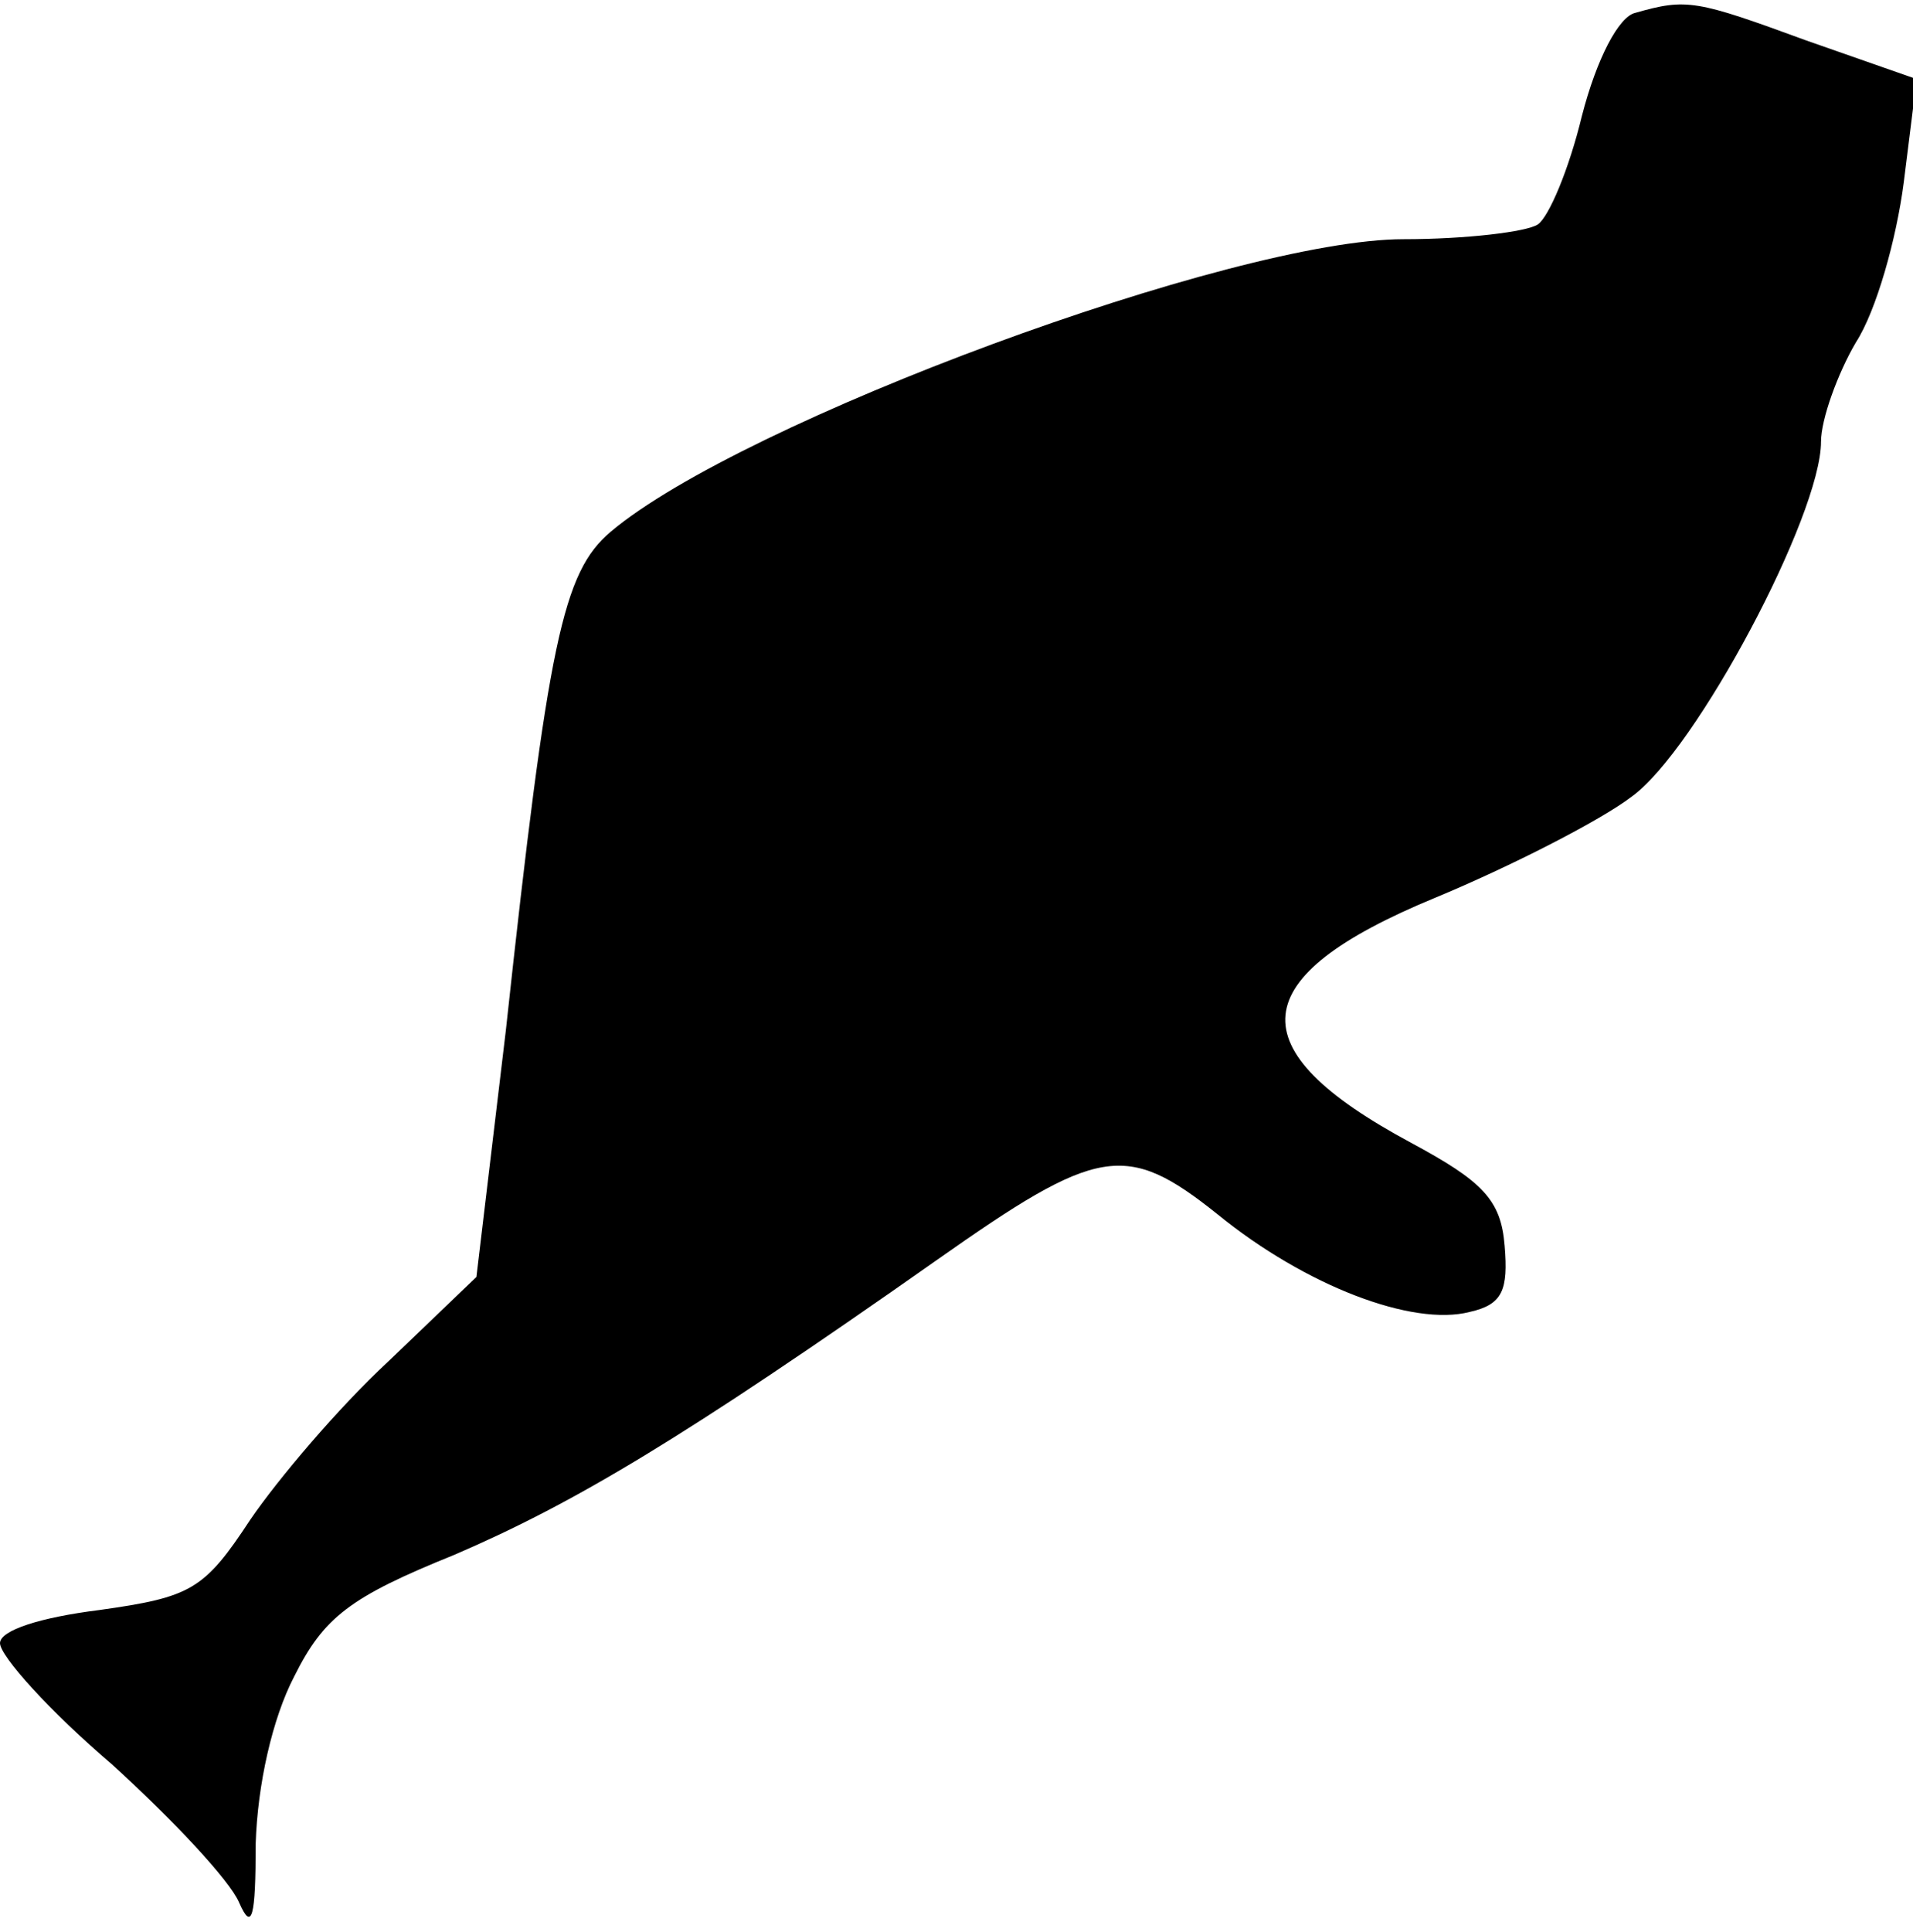 <?xml version="1.0" standalone="no"?>
<!DOCTYPE svg PUBLIC "-//W3C//DTD SVG 20010904//EN"
 "http://www.w3.org/TR/2001/REC-SVG-20010904/DTD/svg10.dtd">
<svg version="1.0" xmlns="http://www.w3.org/2000/svg"
 width="104pt" height="105pt" viewBox="0 0 104 105"
 preserveAspectRatio="xMidYMid meet">
<g transform="translate(0,105) scale(0.1,-0.1)"
fill="#000000" stroke="none">
<path fill="#000000" stroke="none" d="M889 1043 c-9 -2 -21 -25 -29 -56 -7
-29 -18 -55 -24 -59 -6 -4 -39 -8 -73 -8 -92 0 -360 -99 -431 -159 -26 -22
-34 -59 -57 -271 l-16 -134 -48 -46 c-27 -25 -60 -64 -75 -86 -25 -38 -32 -42
-82 -49 -32 -4 -54 -11 -54 -18 0 -7 27 -37 61 -66 33 -30 64 -63 69 -75 7
-16 9 -8 9 32 1 32 9 68 21 91 16 32 30 43 87 66 65 28 124 63 262 160 88 62
103 65 153 25 48 -39 106 -61 137 -53 18 4 21 12 19 36 -2 25 -12 35 -51 56
-95 51 -91 90 13 133 41 17 90 42 107 55 35 25 103 153 103 193 0 12 9 37 19
54 11 17 22 56 26 87 l7 56 -60 21 c-60 22 -65 23 -93 15z"/>
</g>
</svg>
